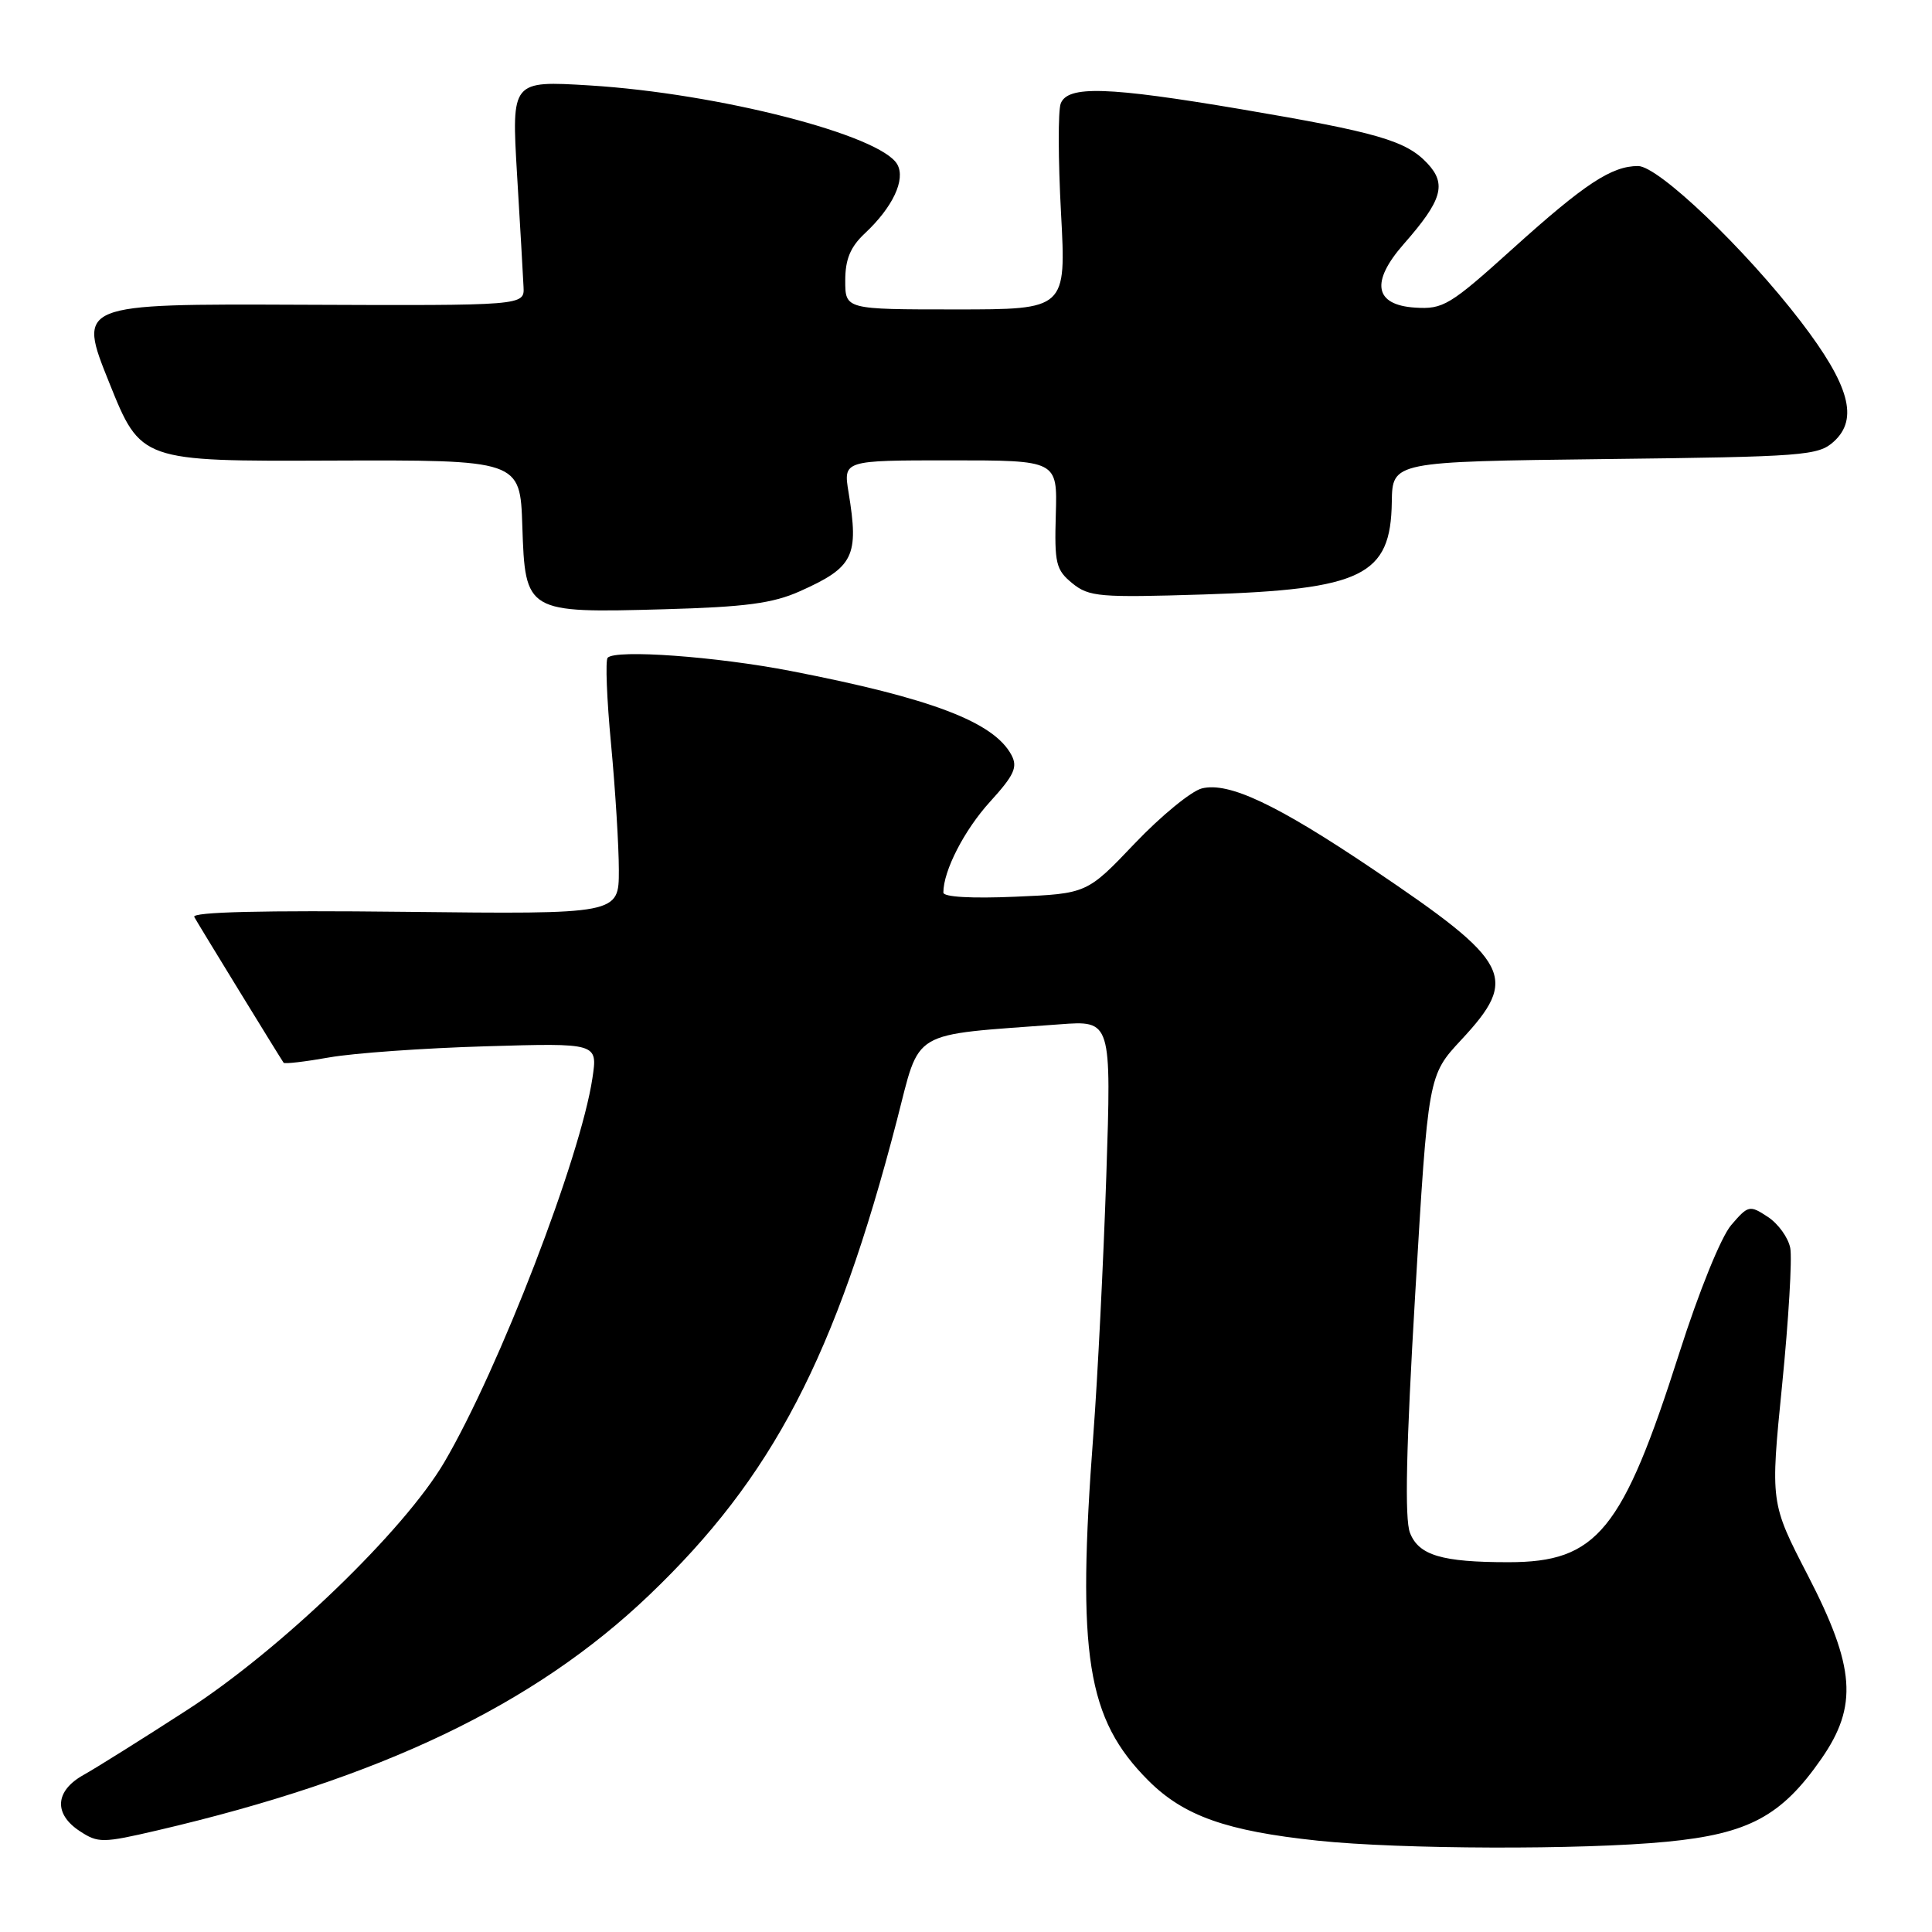 <?xml version="1.0" encoding="UTF-8" standalone="no"?>
<!DOCTYPE svg PUBLIC "-//W3C//DTD SVG 1.1//EN" "http://www.w3.org/Graphics/SVG/1.1/DTD/svg11.dtd" >
<svg xmlns="http://www.w3.org/2000/svg" xmlns:xlink="http://www.w3.org/1999/xlink" version="1.1" viewBox="0 0 256 256">
 <g >
 <path fill="currentColor"
d=" M 220.85 244.04 C 231.70 242.99 236.06 240.65 241.34 233.05 C 246.21 226.04 245.83 220.90 239.54 208.73 C 234.58 199.13 234.58 199.13 236.14 183.50 C 237.00 174.91 237.48 166.75 237.22 165.38 C 236.96 164.00 235.62 162.14 234.24 161.24 C 231.84 159.66 231.65 159.70 229.40 162.32 C 228.05 163.89 225.13 171.09 222.52 179.27 C 214.98 202.89 211.63 207.00 199.88 207.00 C 191.06 207.00 187.99 206.09 186.83 203.11 C 186.11 201.28 186.32 191.79 187.52 171.50 C 189.24 142.50 189.24 142.50 193.62 137.79 C 201.31 129.53 200.28 127.54 181.92 115.17 C 169.19 106.59 162.81 103.58 159.25 104.47 C 157.84 104.83 153.84 108.11 150.36 111.76 C 144.03 118.41 144.03 118.41 134.52 118.82 C 128.75 119.07 125.00 118.86 125.00 118.27 C 125.00 115.38 127.77 109.99 131.18 106.24 C 134.39 102.71 134.88 101.65 134.02 100.04 C 131.68 95.67 123.44 92.53 104.79 88.91 C 94.89 86.99 81.64 86.03 80.52 87.15 C 80.20 87.47 80.40 92.63 80.97 98.62 C 81.53 104.60 82.00 112.12 82.00 115.32 C 82.00 121.14 82.00 121.14 53.59 120.82 C 34.86 120.61 25.38 120.84 25.74 121.50 C 26.24 122.42 37.08 140.10 37.58 140.82 C 37.71 141.00 40.44 140.68 43.65 140.11 C 46.87 139.54 56.18 138.88 64.35 138.64 C 79.20 138.20 79.20 138.20 78.50 142.85 C 76.93 153.37 66.13 181.38 58.88 193.74 C 53.56 202.81 37.23 218.55 24.80 226.58 C 18.91 230.39 12.72 234.27 11.05 235.20 C 7.28 237.31 7.09 240.36 10.58 242.64 C 13.00 244.23 13.61 244.22 20.83 242.54 C 50.47 235.63 70.79 225.91 86.02 211.36 C 102.37 195.74 110.72 179.75 118.83 148.50 C 122.02 136.21 120.29 137.24 140.39 135.73 C 147.27 135.21 147.27 135.21 146.59 155.85 C 146.21 167.21 145.44 182.57 144.88 190.00 C 142.66 219.37 143.99 227.75 152.17 235.94 C 156.86 240.62 162.50 242.62 174.63 243.90 C 185.54 245.05 209.64 245.13 220.85 244.04 Z  M 106.00 78.34 C 113.13 75.15 113.83 73.72 112.44 65.25 C 111.74 61.00 111.74 61.00 125.92 61.00 C 140.11 61.00 140.11 61.00 139.90 68.16 C 139.71 74.65 139.91 75.51 142.09 77.29 C 144.31 79.09 145.69 79.20 159.50 78.77 C 180.57 78.10 184.28 76.28 184.42 66.53 C 184.50 61.17 184.50 61.17 212.65 60.83 C 239.08 60.52 240.93 60.38 242.99 58.51 C 246.30 55.51 245.07 51.04 238.62 42.61 C 231.24 32.98 219.75 22.00 217.05 22.00 C 213.55 22.00 209.98 24.35 200.49 32.91 C 192.10 40.48 191.23 41.00 187.50 40.76 C 182.12 40.41 181.58 37.38 186.00 32.34 C 191.10 26.54 191.72 24.40 189.13 21.64 C 186.32 18.64 182.48 17.53 164.50 14.48 C 146.77 11.48 141.48 11.31 140.55 13.72 C 140.19 14.67 140.21 21.19 140.59 28.22 C 141.28 41.00 141.28 41.00 126.64 41.00 C 112.00 41.00 112.00 41.00 112.00 37.17 C 112.00 34.35 112.68 32.72 114.60 30.92 C 118.29 27.47 120.02 23.80 118.90 21.79 C 116.73 17.90 95.18 12.37 78.14 11.32 C 67.78 10.69 67.78 10.69 68.51 23.09 C 68.92 29.92 69.31 36.62 69.37 38.00 C 69.50 40.50 69.50 40.50 39.89 40.38 C 10.27 40.26 10.27 40.26 14.47 50.70 C 18.66 61.13 18.66 61.13 43.79 61.03 C 68.92 60.94 68.92 60.94 69.21 69.69 C 69.59 81.17 69.70 81.24 88.00 80.73 C 98.79 80.43 102.40 79.95 106.00 78.34 Z "/>
</g>
</svg>